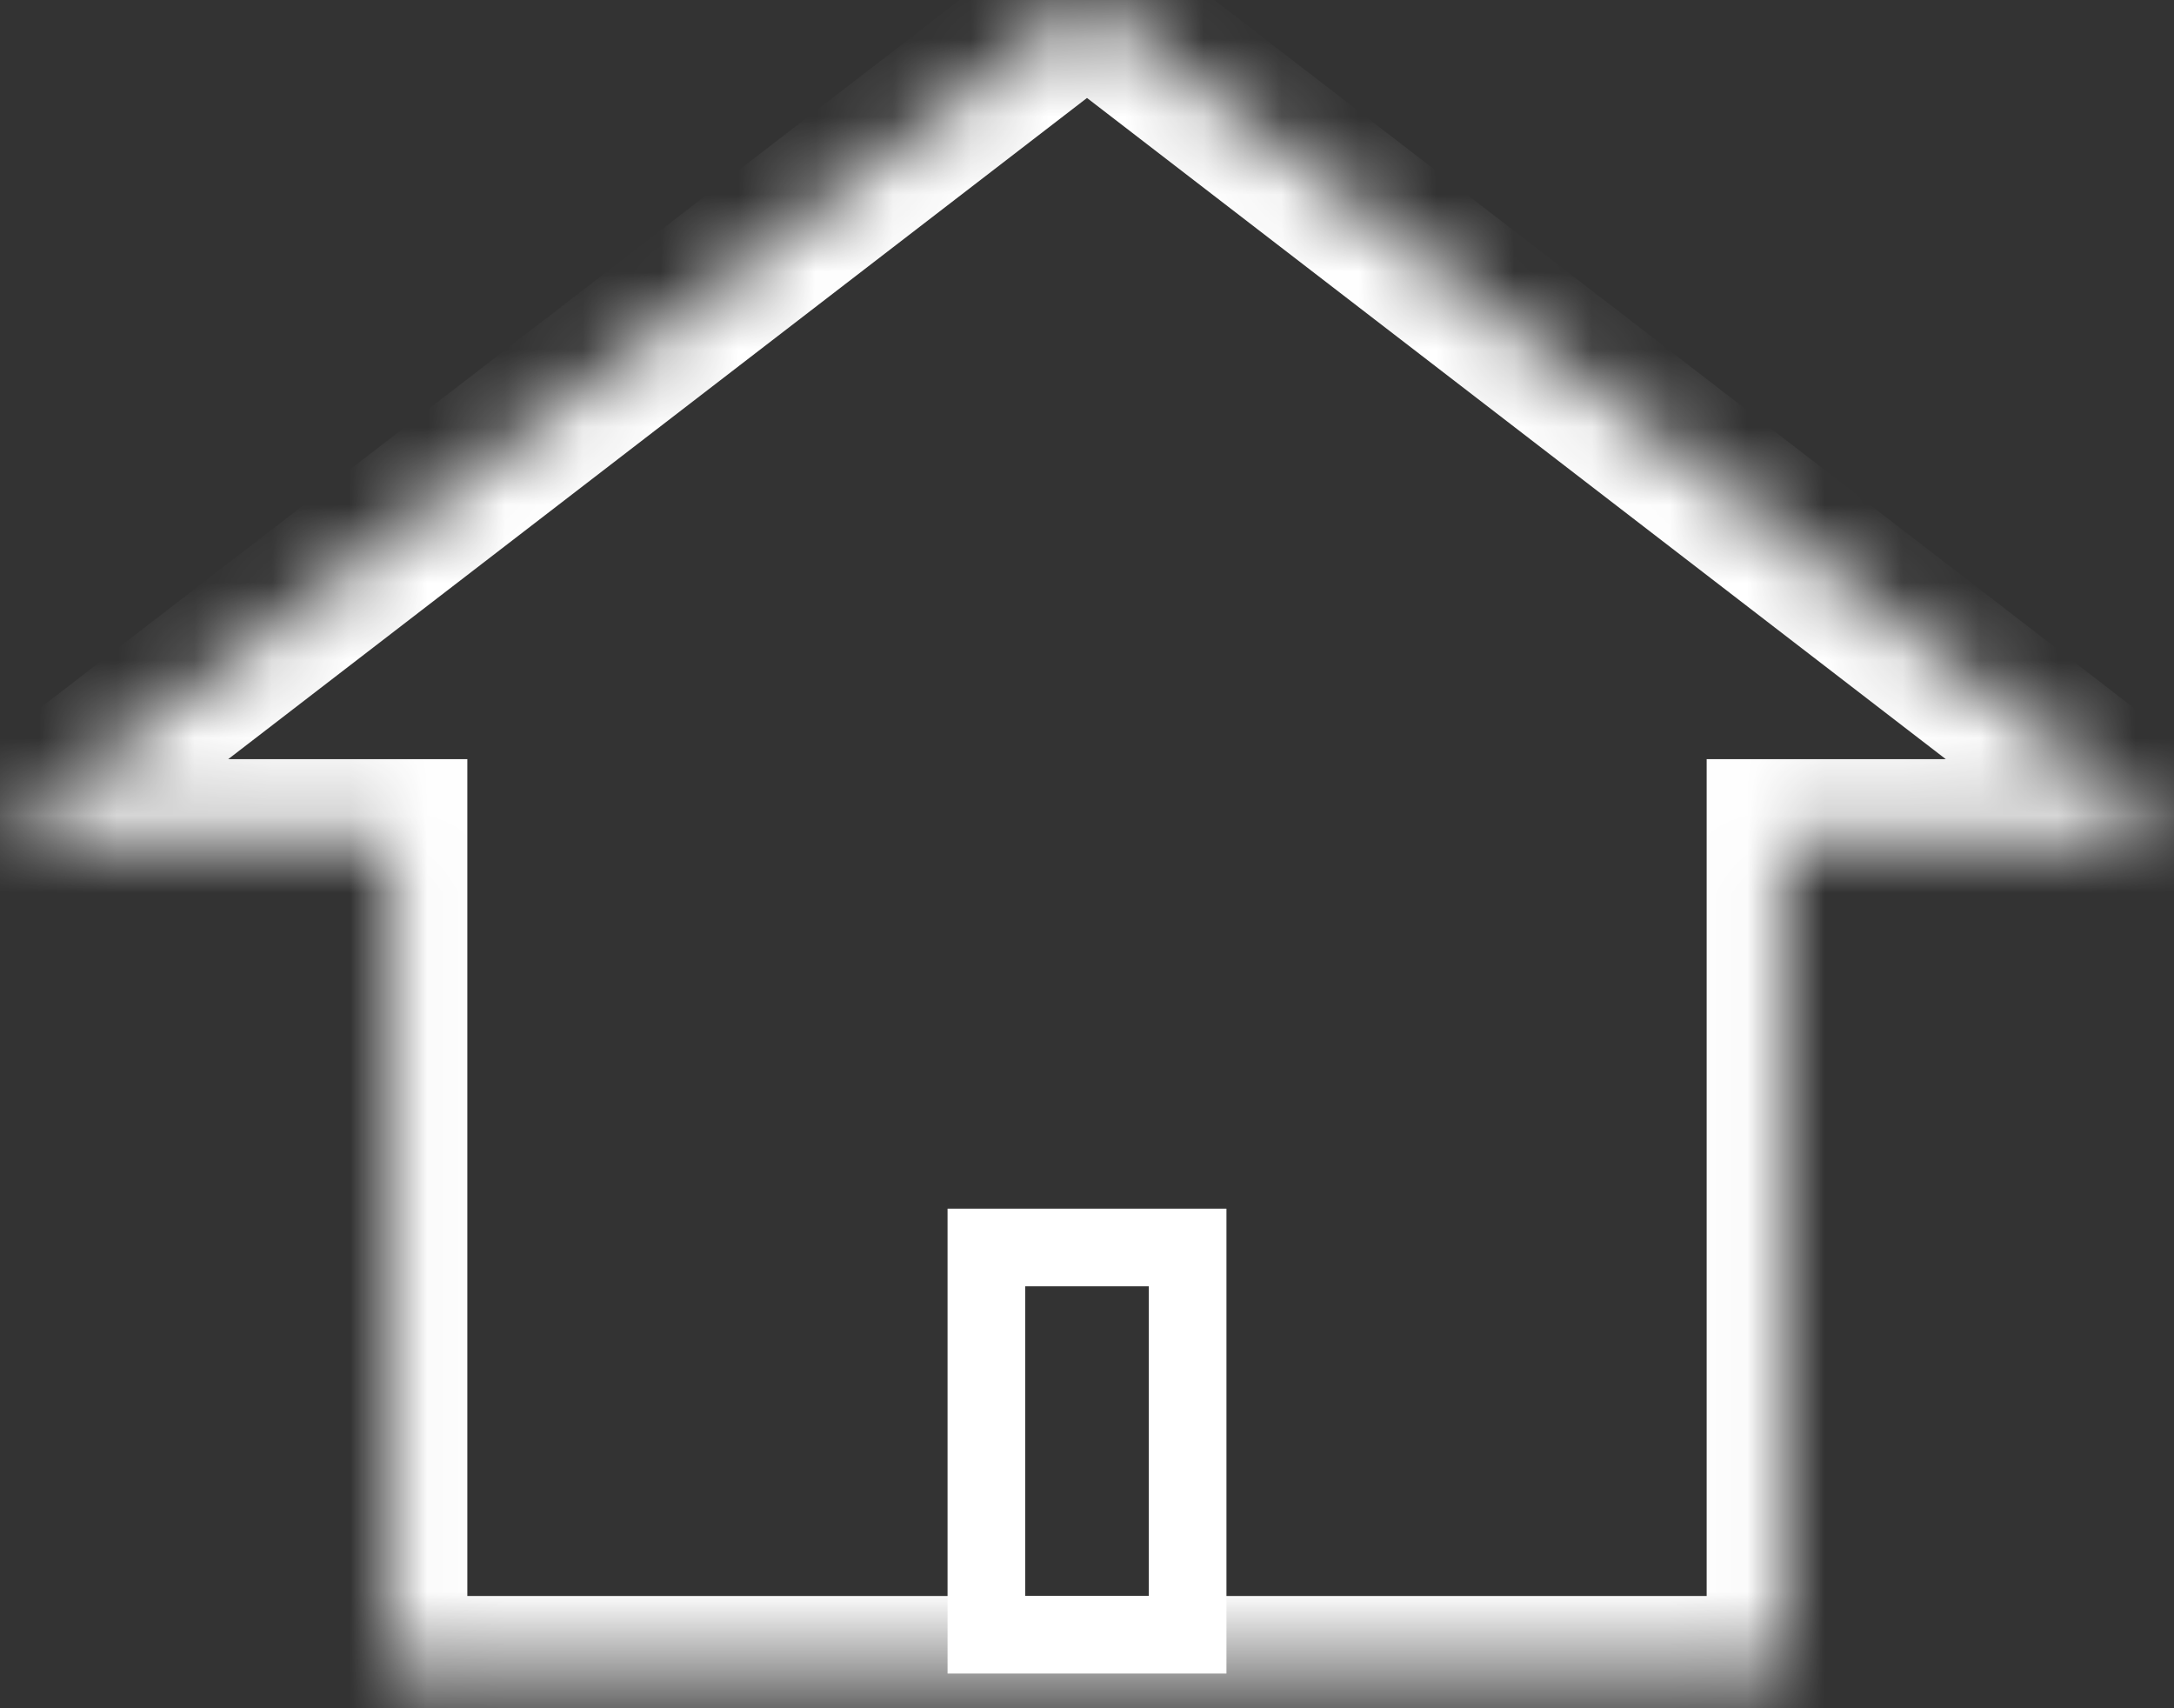 <svg width="28" height="22" viewBox="0 0 28 22" fill="none" xmlns="http://www.w3.org/2000/svg">
<rect x="0" y="0" width="28" height="22" fill="#333333" stroke="none"/>
<mask id="path-1-inside-1_476_246" fill="white">
<path fill-rule="evenodd" clip-rule="evenodd" d="M28 10.777L14 0L0 10.777H5.019V21.554H22.981V10.777H28Z"/>
</mask>
<path d="M14 0L14.61 -0.792L14 -1.262L13.39 -0.792L14 0ZM28 10.777V11.777H30.938L28.61 9.985L28 10.777ZM0 10.777L-0.61 9.985L-2.938 11.777H0V10.777ZM5.019 10.777H6.019V9.777H5.019V10.777ZM5.019 21.554H4.019V22.554H5.019V21.554ZM22.981 21.554V22.554H23.981V21.554H22.981ZM22.981 10.777V9.777H21.981V10.777H22.981ZM13.39 0.792L27.39 11.57L28.61 9.985L14.61 -0.792L13.39 0.792ZM0.61 11.57L14.61 0.792L13.39 -0.792L-0.61 9.985L0.61 11.57ZM5.019 9.777H0V11.777H5.019V9.777ZM6.019 21.554V10.777H4.019V21.554H6.019ZM22.981 20.554H5.019V22.554H22.981V20.554ZM21.981 10.777V21.554H23.981V10.777H21.981ZM28 9.777H22.981V11.777H28V9.777Z" fill="white" mask="url(#path-1-inside-1_476_246)"/>
<rect x="12.704" y="16.066" width="2.592" height="4.987" stroke="white"/>
</svg>
